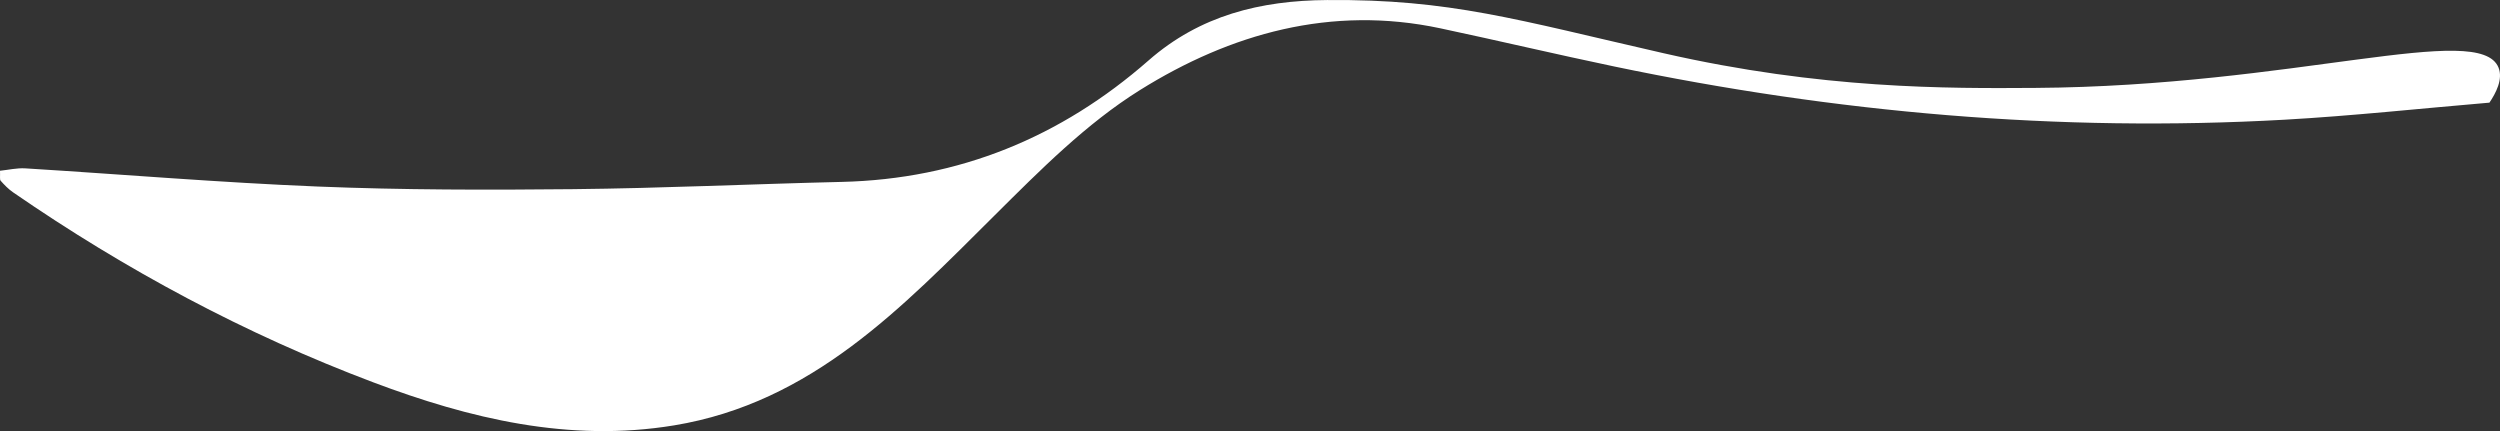 <svg version="1.1" id="图层_1" x="0px" y="0px" width="449.681px" height="77.543px" viewBox="0 0 449.681 77.543" enable-background="new 0 0 449.681 77.543" xml:space="preserve" xmlns="http://www.w3.org/2000/svg" xmlns:xlink="http://www.w3.org/1999/xlink" xmlns:xml="http://www.w3.org/XML/1998/namespace">
  <rect x="0" y="0" width="449.681" height="77.543" fill="#333333" stroke="none"/>
  <path fill="#FFFFFF" d="M449.411,12.15c-3.42-8.403-36.767,3.358-83.336,3.663c-15.748,0.103-38.394,0.251-66.866-6.245
	c-26.495-6.045-38.291-9.732-60.489-9.562c-12,0.092-22.858,2.745-32.134,10.874c-15.759,13.812-34.083,21.336-55.176,21.84
	c-16.118,0.384-32.231,1.137-48.35,1.306c-15.297,0.16-30.615,0.146-45.897-0.472c-17.552-0.71-35.074-2.187-52.612-3.27
	C3.04,30.19,1.501,30.561,0,30.713c0.051,1.033-0.086,1.568,0.119,1.799c0.674,0.759,1.402,1.509,2.234,2.083
	c20.226,13.942,41.758,25.49,64.729,34.154c17.403,6.563,35.304,10.868,54.163,7.765c24.813-4.083,40.994-21.211,57.691-37.804
	c8.143-8.092,16.458-16.482,26.093-22.497c16.315-10.186,34.415-15.292,54.02-11.127c10.46,2.222,20.869,4.69,31.336,6.877
	c39.775,8.31,79.951,11.852,120.557,9.568c12.108-0.681,24.181-1.994,36.839-3.067C448.903,16.807,450.269,14.259,449.411,12.15z" class="color c1"/>
</svg>